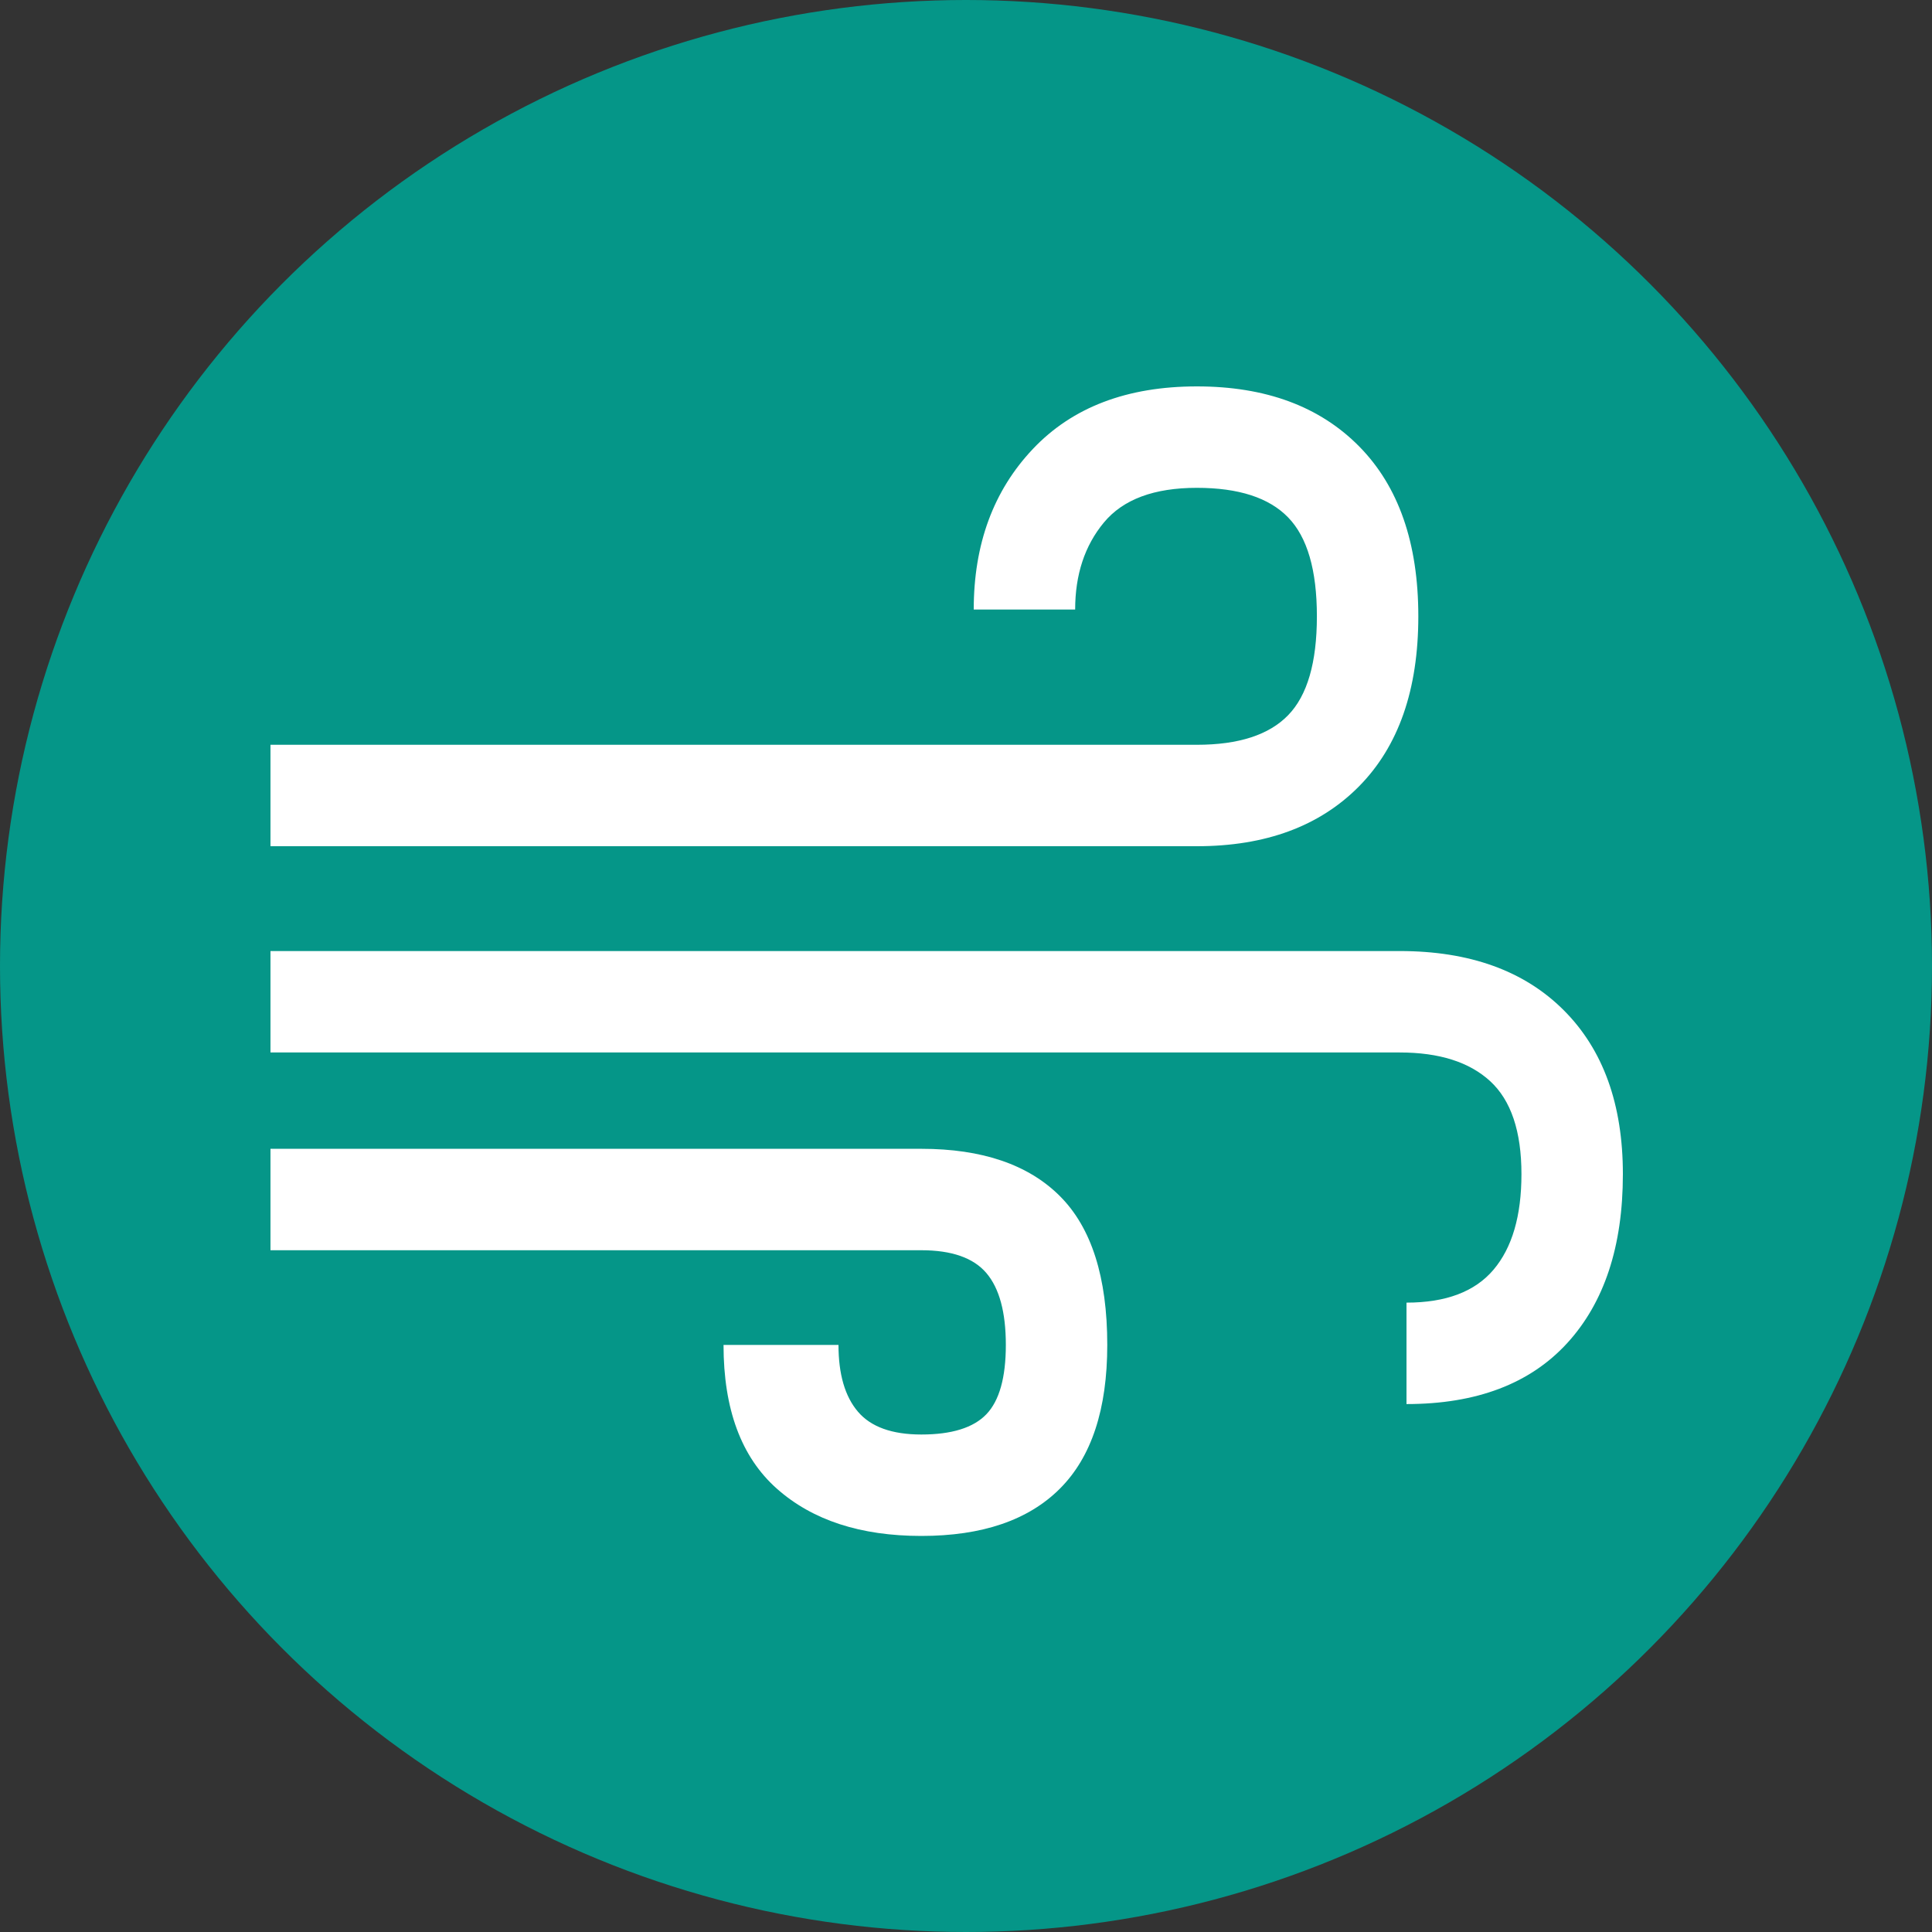 <svg width="50" height="50" viewBox="0 0 50 50" fill="none" xmlns="http://www.w3.org/2000/svg">
<rect x="0" y="0" width="50" height="50" fill="#333333" stroke="none"/>
<g clip-path="url(#clip0_1_2)">
<circle cx="25" cy="25" r="25" fill="#059688"/>
<path d="M23.844 39.75C22.269 39.75 21.022 39.342 20.103 38.525C19.184 37.708 18.725 36.469 18.725 34.806H21.7C21.7 35.565 21.868 36.141 22.203 36.534C22.538 36.928 23.085 37.125 23.844 37.125C24.631 37.125 25.193 36.95 25.528 36.6C25.863 36.25 26.031 35.652 26.031 34.806C26.031 33.96 25.863 33.341 25.528 32.947C25.193 32.553 24.631 32.356 23.844 32.356H7V29.731H23.844C25.419 29.731 26.615 30.14 27.431 30.956C28.248 31.773 28.656 33.056 28.656 34.806C28.656 36.469 28.248 37.708 27.431 38.525C26.615 39.342 25.419 39.75 23.844 39.75ZM7 21.9V19.275H30.975C32.054 19.275 32.842 19.02 33.337 18.509C33.833 17.999 34.081 17.146 34.081 15.95C34.081 14.754 33.833 13.901 33.337 13.391C32.842 12.88 32.054 12.625 30.975 12.625C29.867 12.625 29.065 12.924 28.569 13.522C28.073 14.12 27.825 14.871 27.825 15.775H25.2C25.2 14.083 25.71 12.698 26.731 11.619C27.752 10.54 29.167 10 30.975 10C32.754 10 34.154 10.518 35.175 11.553C36.196 12.588 36.706 14.054 36.706 15.95C36.706 17.846 36.196 19.311 35.175 20.347C34.154 21.382 32.754 21.9 30.975 21.9H7ZM36.4 36.337V33.712C37.421 33.712 38.172 33.428 38.653 32.859C39.134 32.291 39.375 31.467 39.375 30.387C39.375 29.279 39.105 28.477 38.566 27.981C38.026 27.485 37.246 27.238 36.225 27.238H7V24.613H36.225C38.033 24.613 39.448 25.123 40.469 26.144C41.49 27.165 42 28.579 42 30.387C42 32.254 41.519 33.712 40.556 34.763C39.594 35.812 38.208 36.337 36.4 36.337Z" fill="white"/>
</g>
<defs>
<clipPath id="clip0_1_2">
<rect width="50" height="50" fill="white"/>
</clipPath>
</defs>
</svg>
